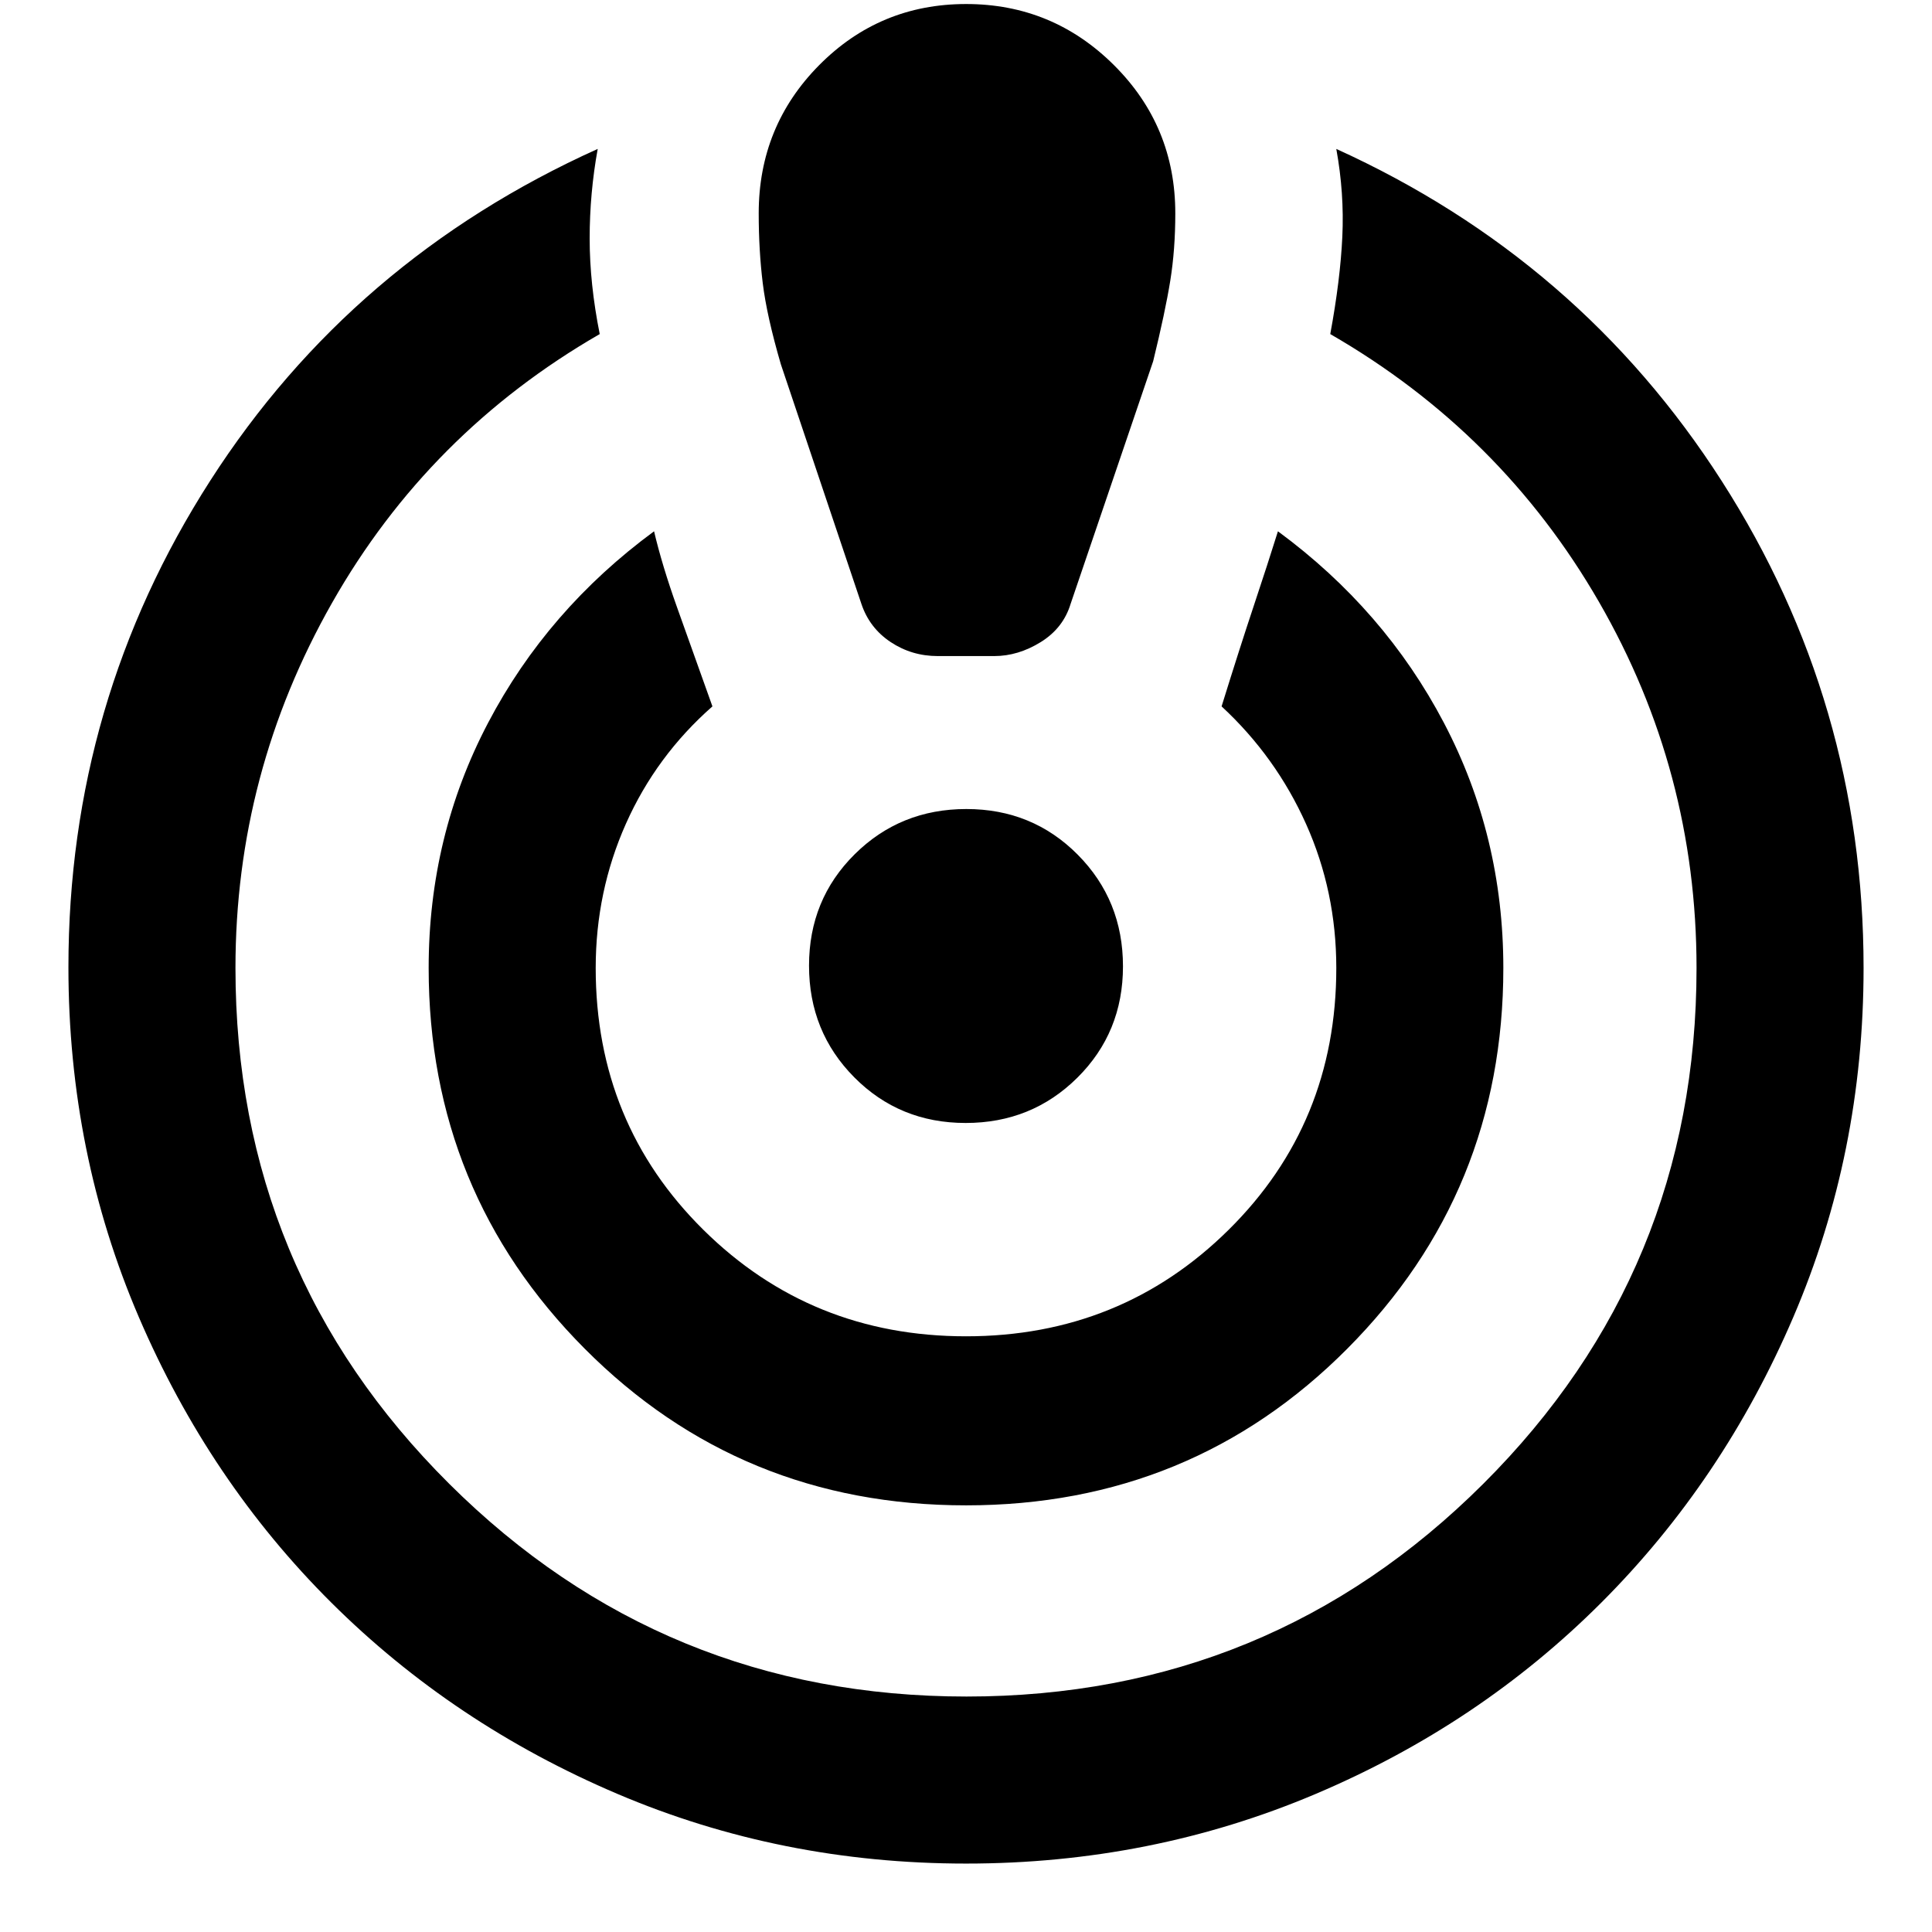 <svg xmlns="http://www.w3.org/2000/svg" width="48" height="48" viewBox="0 -960 960 960"><path d="M480-34q-92 0-173.413-34.71-81.414-34.711-142-95.001Q104-224 69-305.5 34-387 34-479.382q0-132.031 70.5-241.824Q175-831 297-886q-4 22-4 44.5t5 47.5q-85 49-133 133.554Q117-575.891 117-479q0 150.65 106.247 256.325Q329.493-117 480.247-117 631-117 737-222.675T843-479q0-97.896-48.5-181.948T661-794q5-27 6-48.5t-3-43.5q121 55 191.5 165T926-479q0 92-34.895 173.413-34.894 81.414-95.5 142Q735-103 653.5-68.5T480-34Zm0-178q-112 0-189.5-77.875T213-479q0-65.55 29.5-121.775Q272-657 325-696q4 17 11.5 38l17.5 49q-27.956 24.582-42.978 58.291Q296-517 296-479q0 77.175 53.5 130.087Q403-296 480-296t130.5-52.913Q664-401.825 664-479q0-38-15-71.5T607-609q9-29 16-50t12-37q53 39 82.5 95.225Q747-544.55 747-479q0 111.25-77.5 189.125T480-212Zm-14-422q-13 0-23.5-7T428-660l-40-119q-7-24-9-40.342T377-854q0-43.32 30.07-73.66 30.071-30.34 73-30.34 42.93 0 73.43 30.34Q584-897.32 584-854q0 18-2.5 33.5t-8.5 40L532-660q-3.667 12.111-14.875 19.056Q505.917-634 494-634h-28Zm13.832 232Q447-402 424.5-424.668t-22.5-55.5Q402-513 424.668-535.5t55.5-22.5Q513-558 535.5-535.332t22.5 55.5Q558-447 535.332-424.5t-55.5 22.5Z"/></svg>